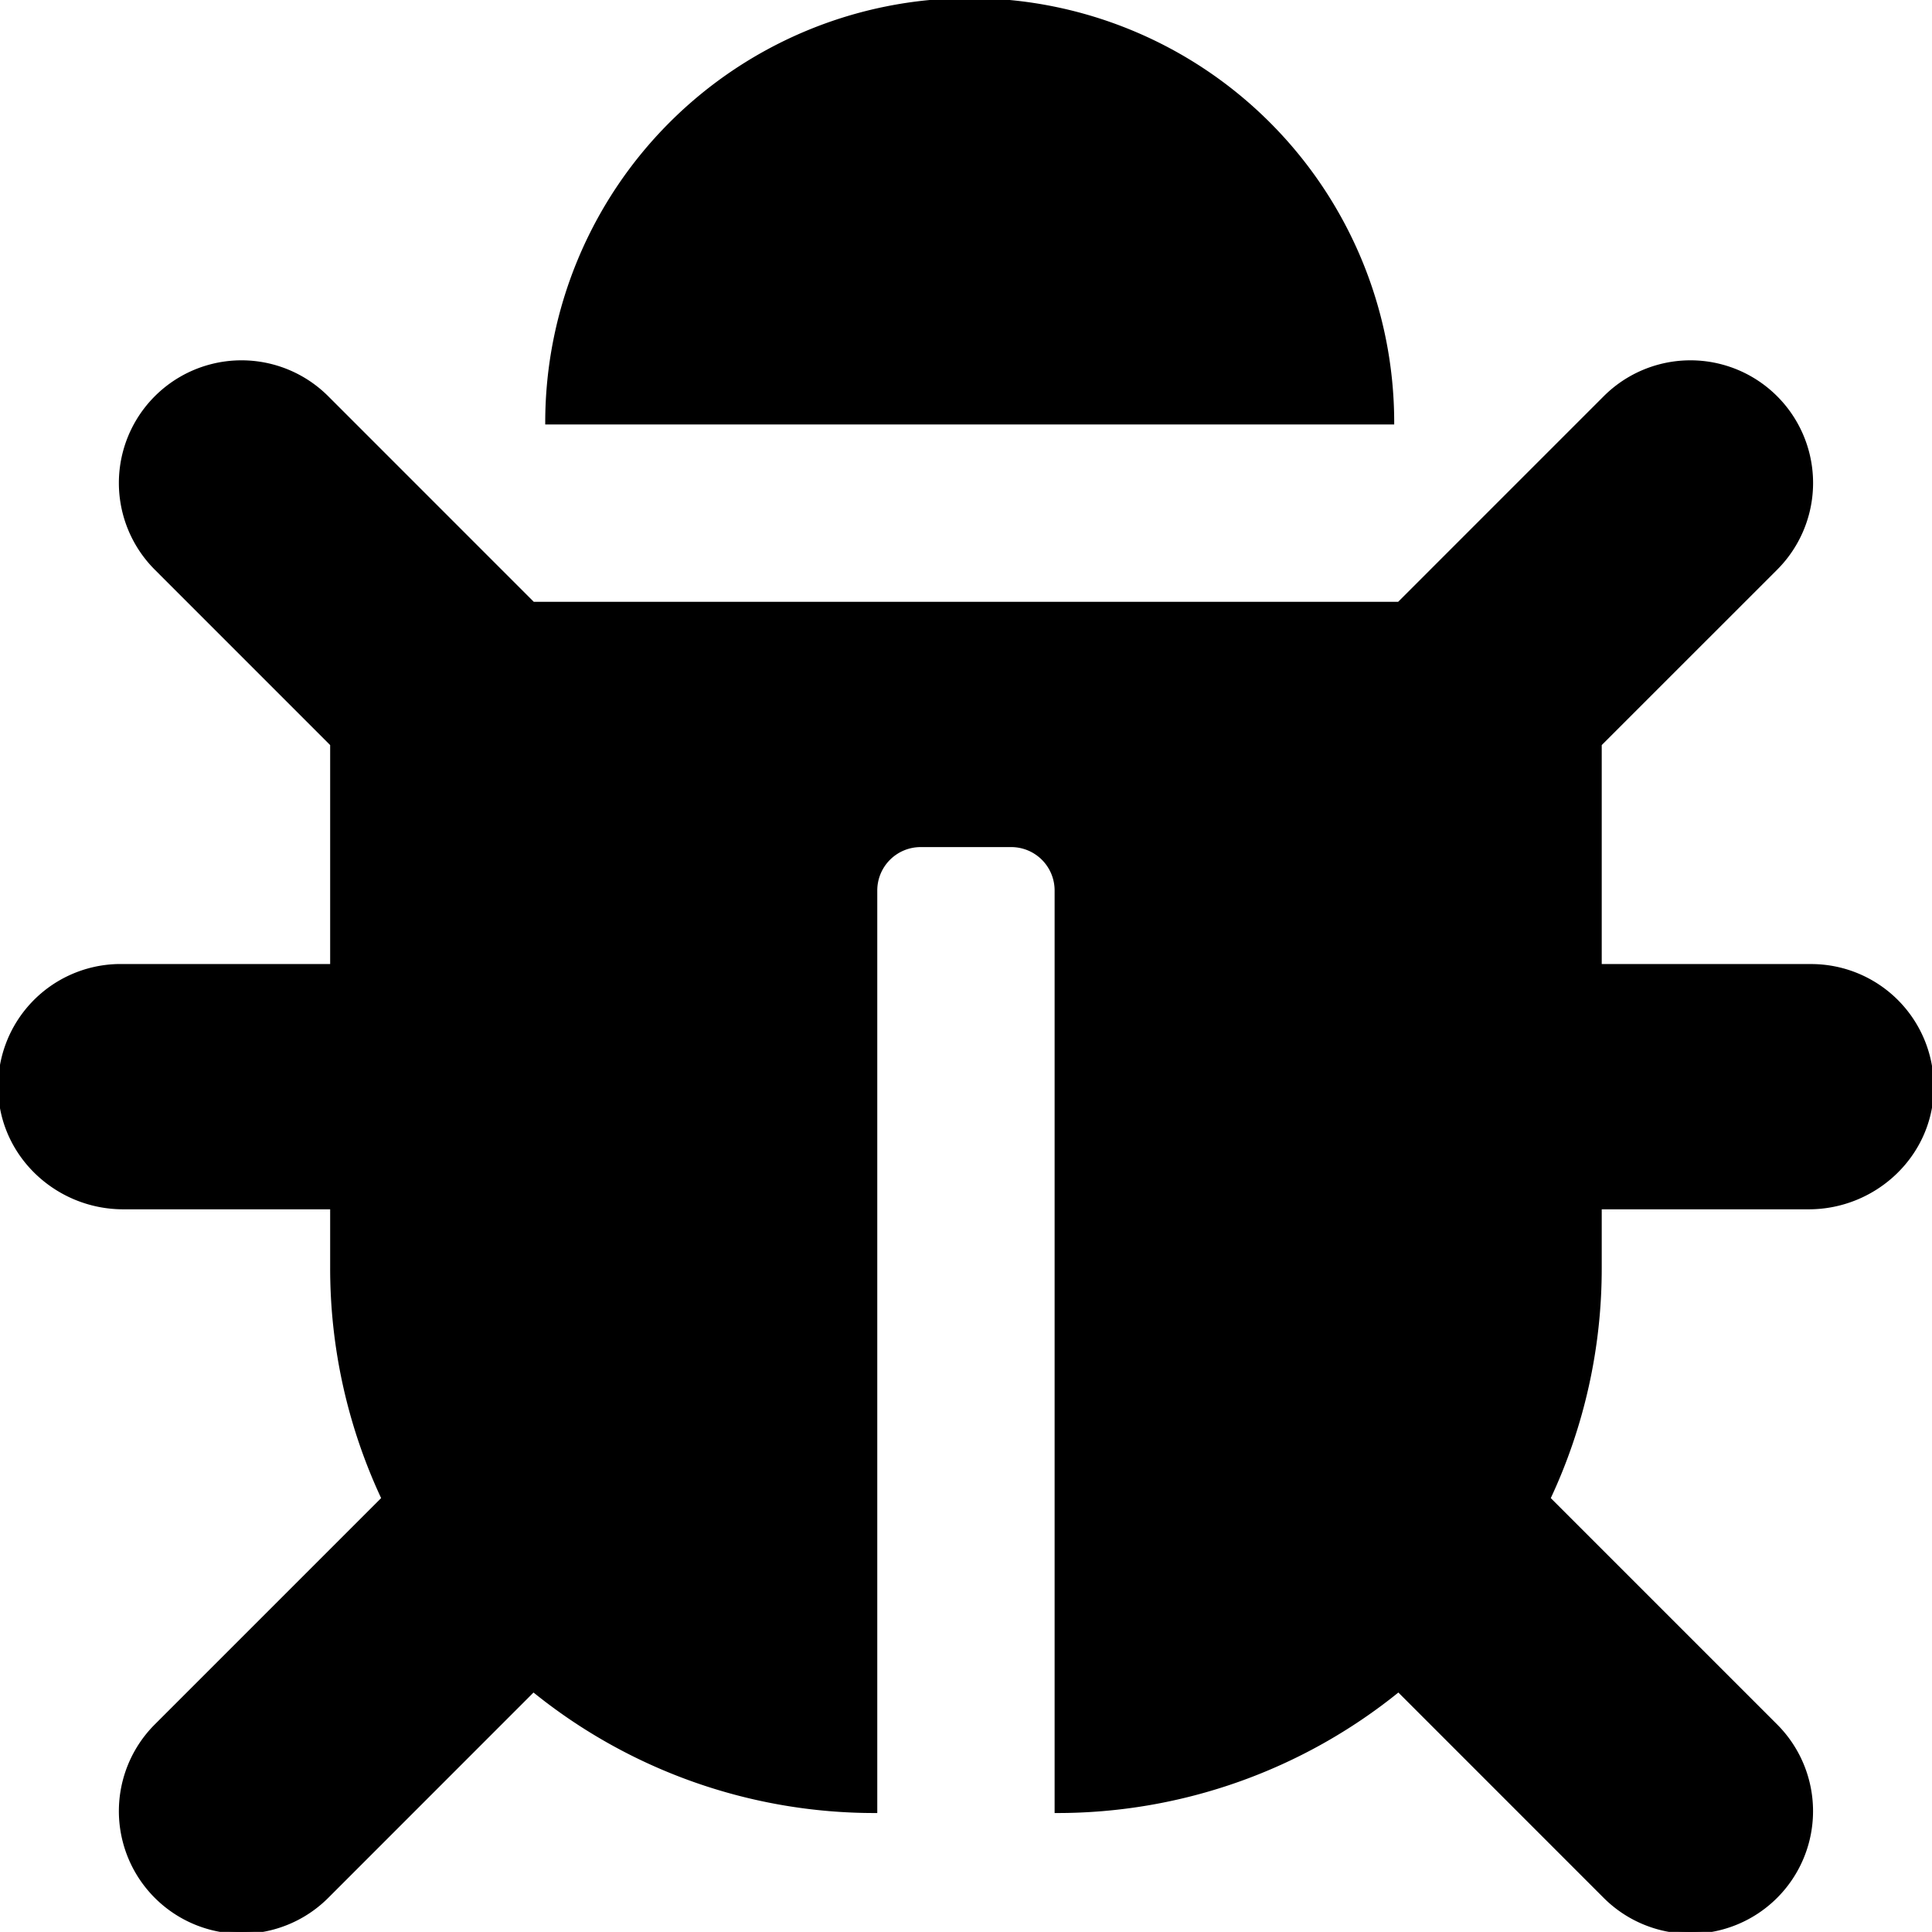 <svg xmlns="http://www.w3.org/2000/svg" viewBox="0 0 512.03 512">
  <g id="Layer_1-2" data-name="Layer 1">
    <path fill="currentColor" stroke="currentColor" class="cls-1" d="M369,112H145a112,112,0,0,1,224,0Z" />
    <path fill="currentColor" stroke="currentColor"
      d="M512,288.9c-.48,17.43-15.22,31.1-32.66,31.1H424v16a143.27,143.27,0,0,1-13.6,61.14l60.23,60.23a32,32,0,0,1-45.26,45.26l-54.73-54.74A143.43,143.43,0,0,1,280,480V236a12,12,0,0,0-12-12H244a12,12,0,0,0-12,12V480a143.43,143.43,0,0,1-90.64-32.11L86.64,502.63a32,32,0,0,1-45.26-45.26l60.23-60.23A143.57,143.57,0,0,1,88,336V320H32.68C15.24,320,.5,306.33,0,288.9A32,32,0,0,1,31.1,256H88V197.26L41.38,150.63a32,32,0,0,1,45.26-45.26L141.26,160H370.75l54.63-54.63a32,32,0,0,1,45.26,45.26L424,197.26V256h56a32,32,0,0,1,32,32C512,288.29,512,288.6,512,288.9Z" />
  </g>
</svg>